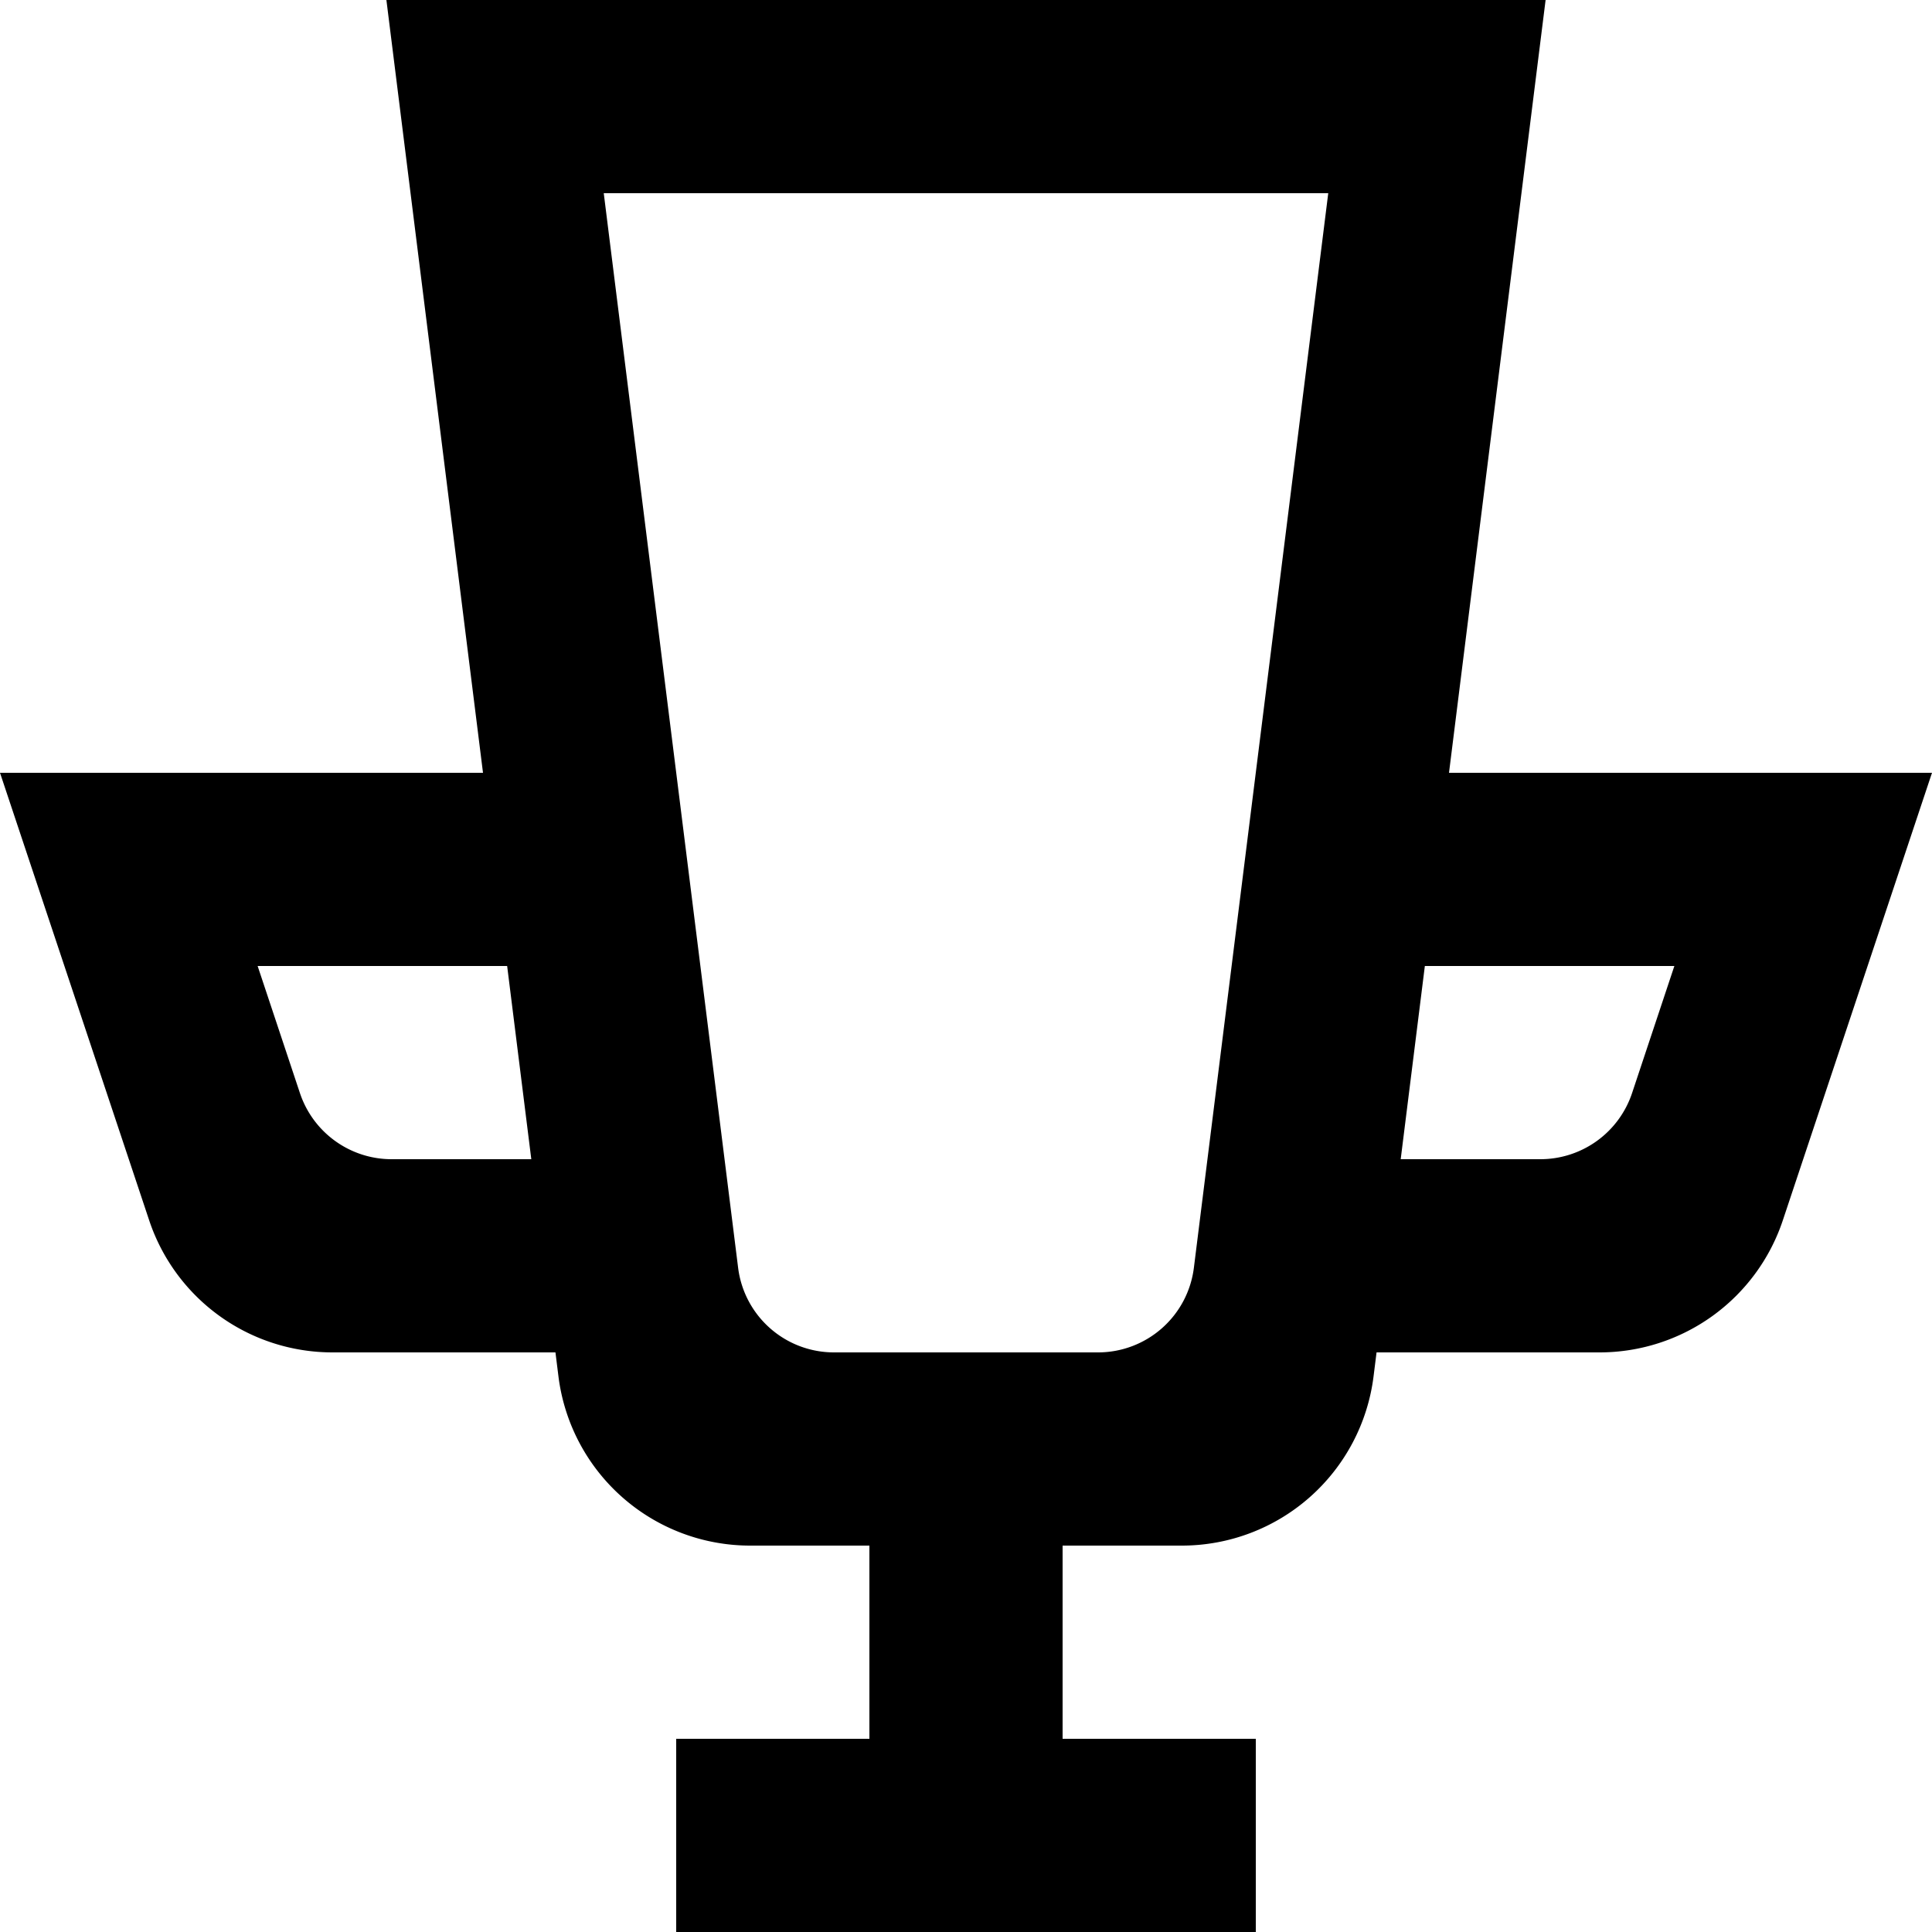 <svg xmlns="http://www.w3.org/2000/svg" viewBox="0 0 20 20"><path fill-rule="evenodd" d="M14.5 12l.25-2h2.583l-.438 1.316a1.001 1.001 0 01-.949.684H14.5zm-6.859 1.124L6.25 2h7.5l-1.391 11.124a1 1 0 01-.992.876H8.633a1 1 0 01-.992-.876zm-4.536-1.808L2.667 10H5.25l.25 2H4.054c-.43 0-.812-.275-.949-.684zM13 20v-2h-2v-2h1.234a2 2 0 001.985-1.752L14.25 14h2.308a2 2 0 001.898-1.368L20 8h-5l1-8H4l1 8H0l1.544 4.632A2 2 0 003.442 14H5.75l.031.248A2 2 0 007.766 16H9v2H7v2h6z"/></svg>